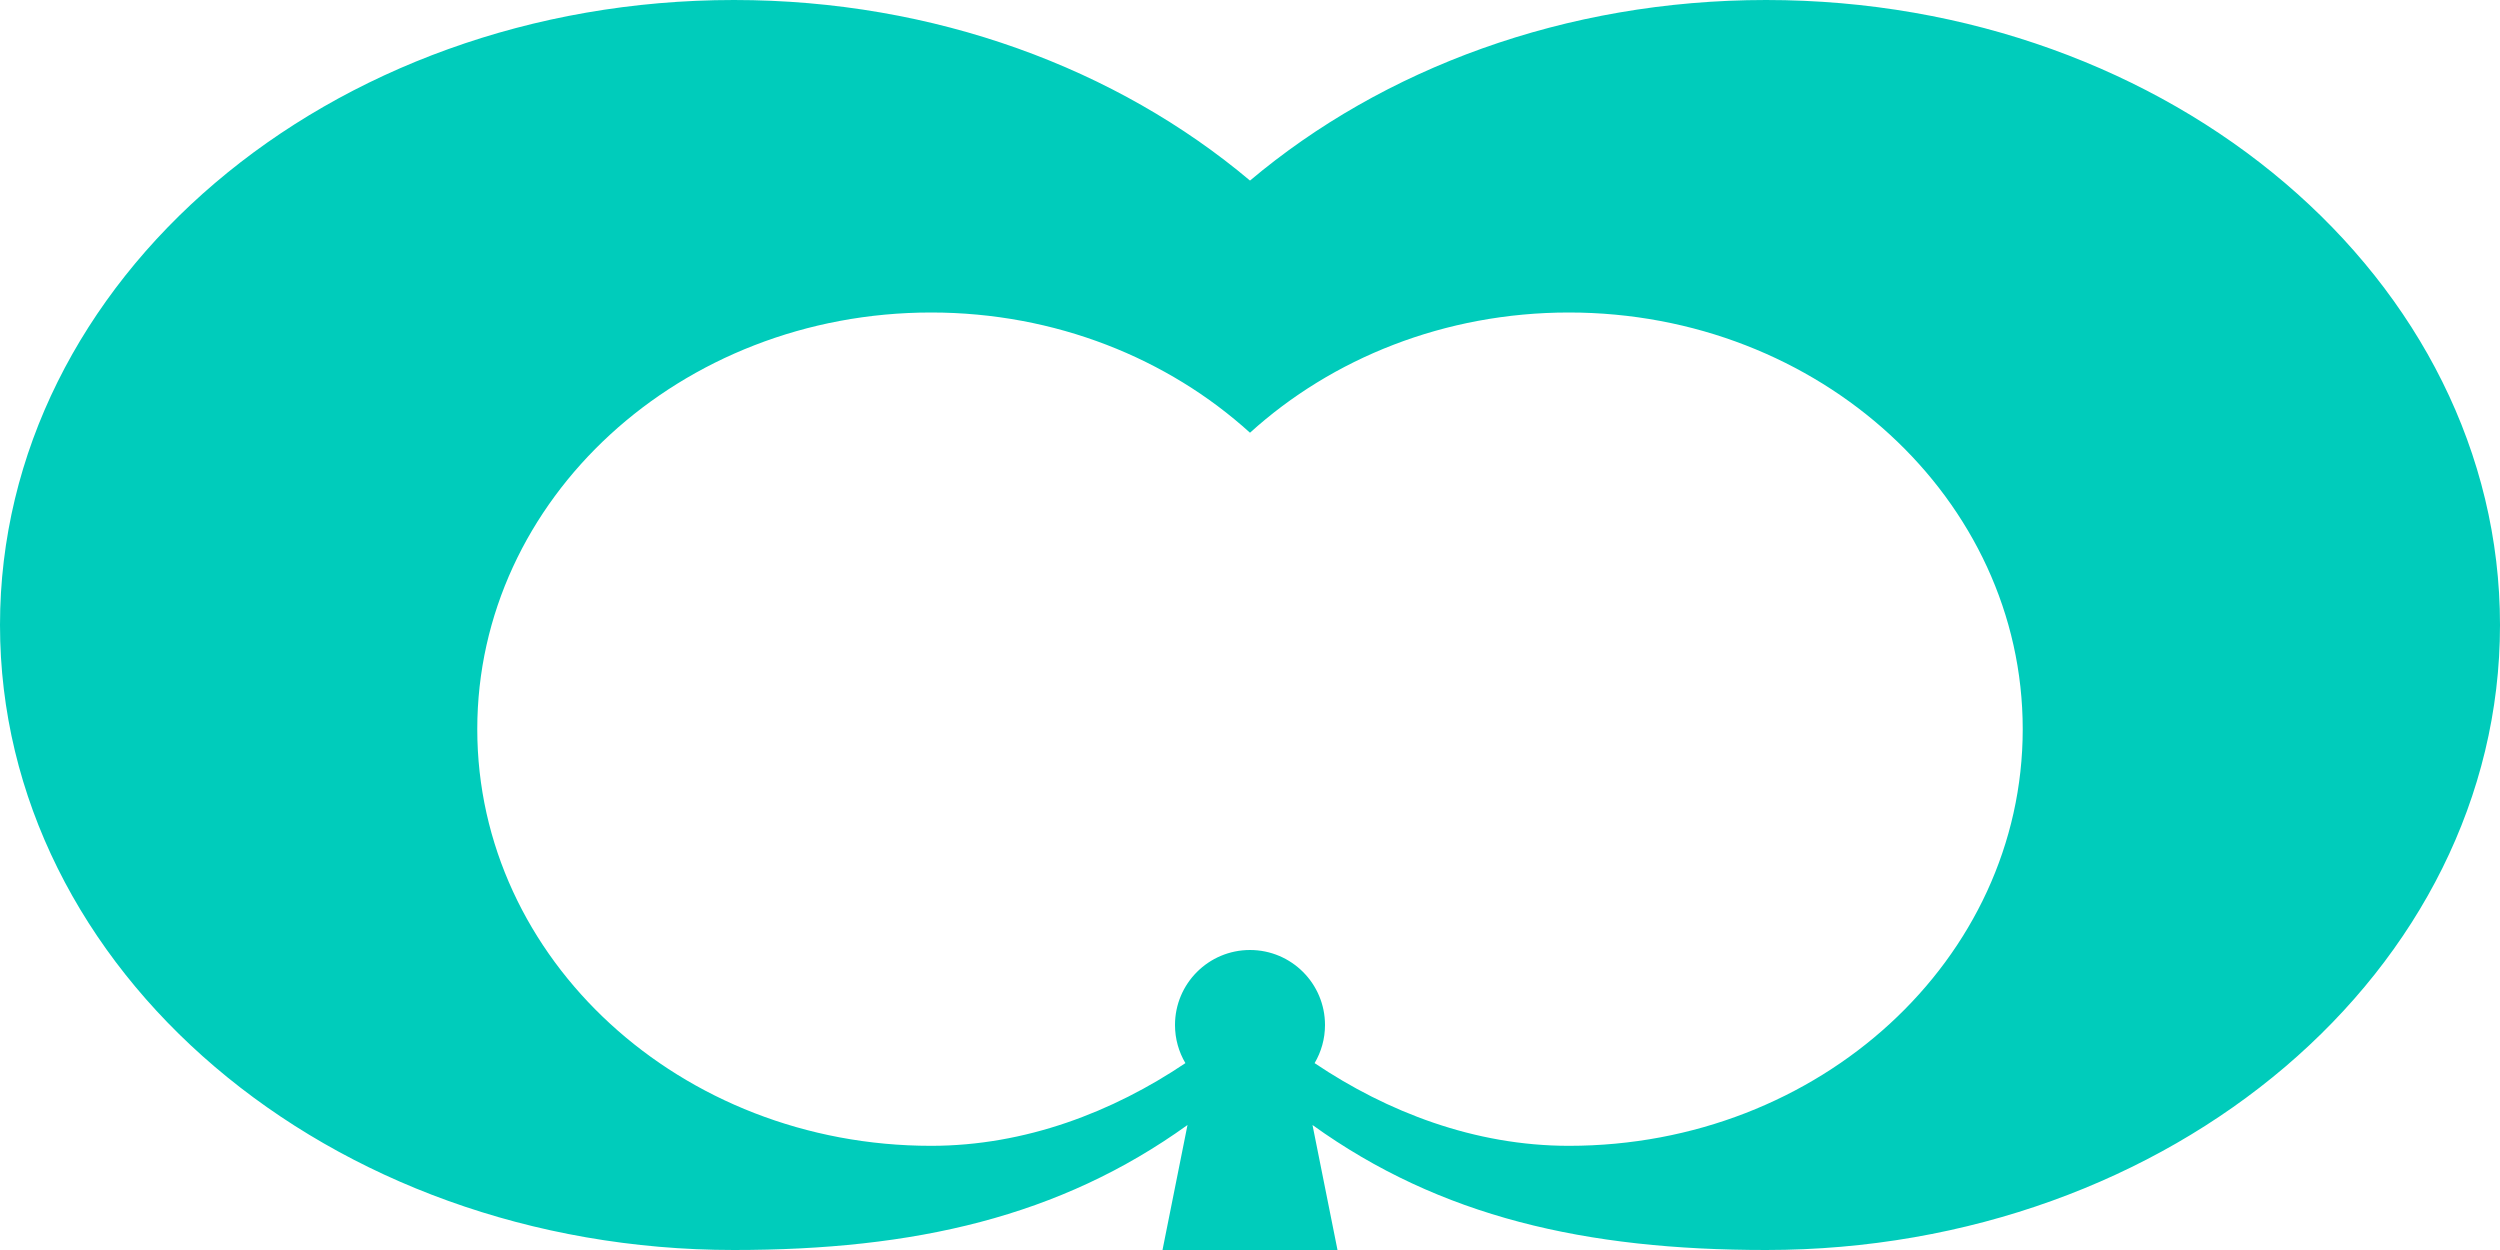 <svg width="100" height="50" viewBox="0 0 100 50" fill="none" xmlns="http://www.w3.org/2000/svg">
<path fill-rule="evenodd" clip-rule="evenodd" d="M47.5 45C42.388 48.677 36.573 50 29.358 50C13.144 50 0 38.807 0 25C0 11.193 13.144 0 29.358 0C37.405 0 44.697 2.757 50 7.223C55.303 2.757 62.595 0 70.642 0C86.856 0 100 11.193 100 25C100 38.807 86.856 50 70.642 50C63.427 50 57.612 48.677 52.5 45L53.5 50H46.5L47.5 45ZM47.416 42.525C44.514 44.477 41.013 45.833 37.243 45.833C27.218 45.833 19.091 38.371 19.091 29.167C19.091 19.962 27.218 12.5 37.243 12.5C42.216 12.5 46.721 14.336 50 17.309C53.278 14.336 57.784 12.5 62.756 12.5C72.782 12.5 80.909 19.962 80.909 29.167C80.909 38.371 72.782 45.833 62.756 45.833C58.987 45.833 55.486 44.477 52.584 42.525C52.848 42.078 53 41.557 53 41C53 39.343 51.657 38 50 38C48.343 38 47 39.343 47 41C47 41.557 47.152 42.078 47.416 42.525Z" fill="#00CCBB"/>
</svg>
